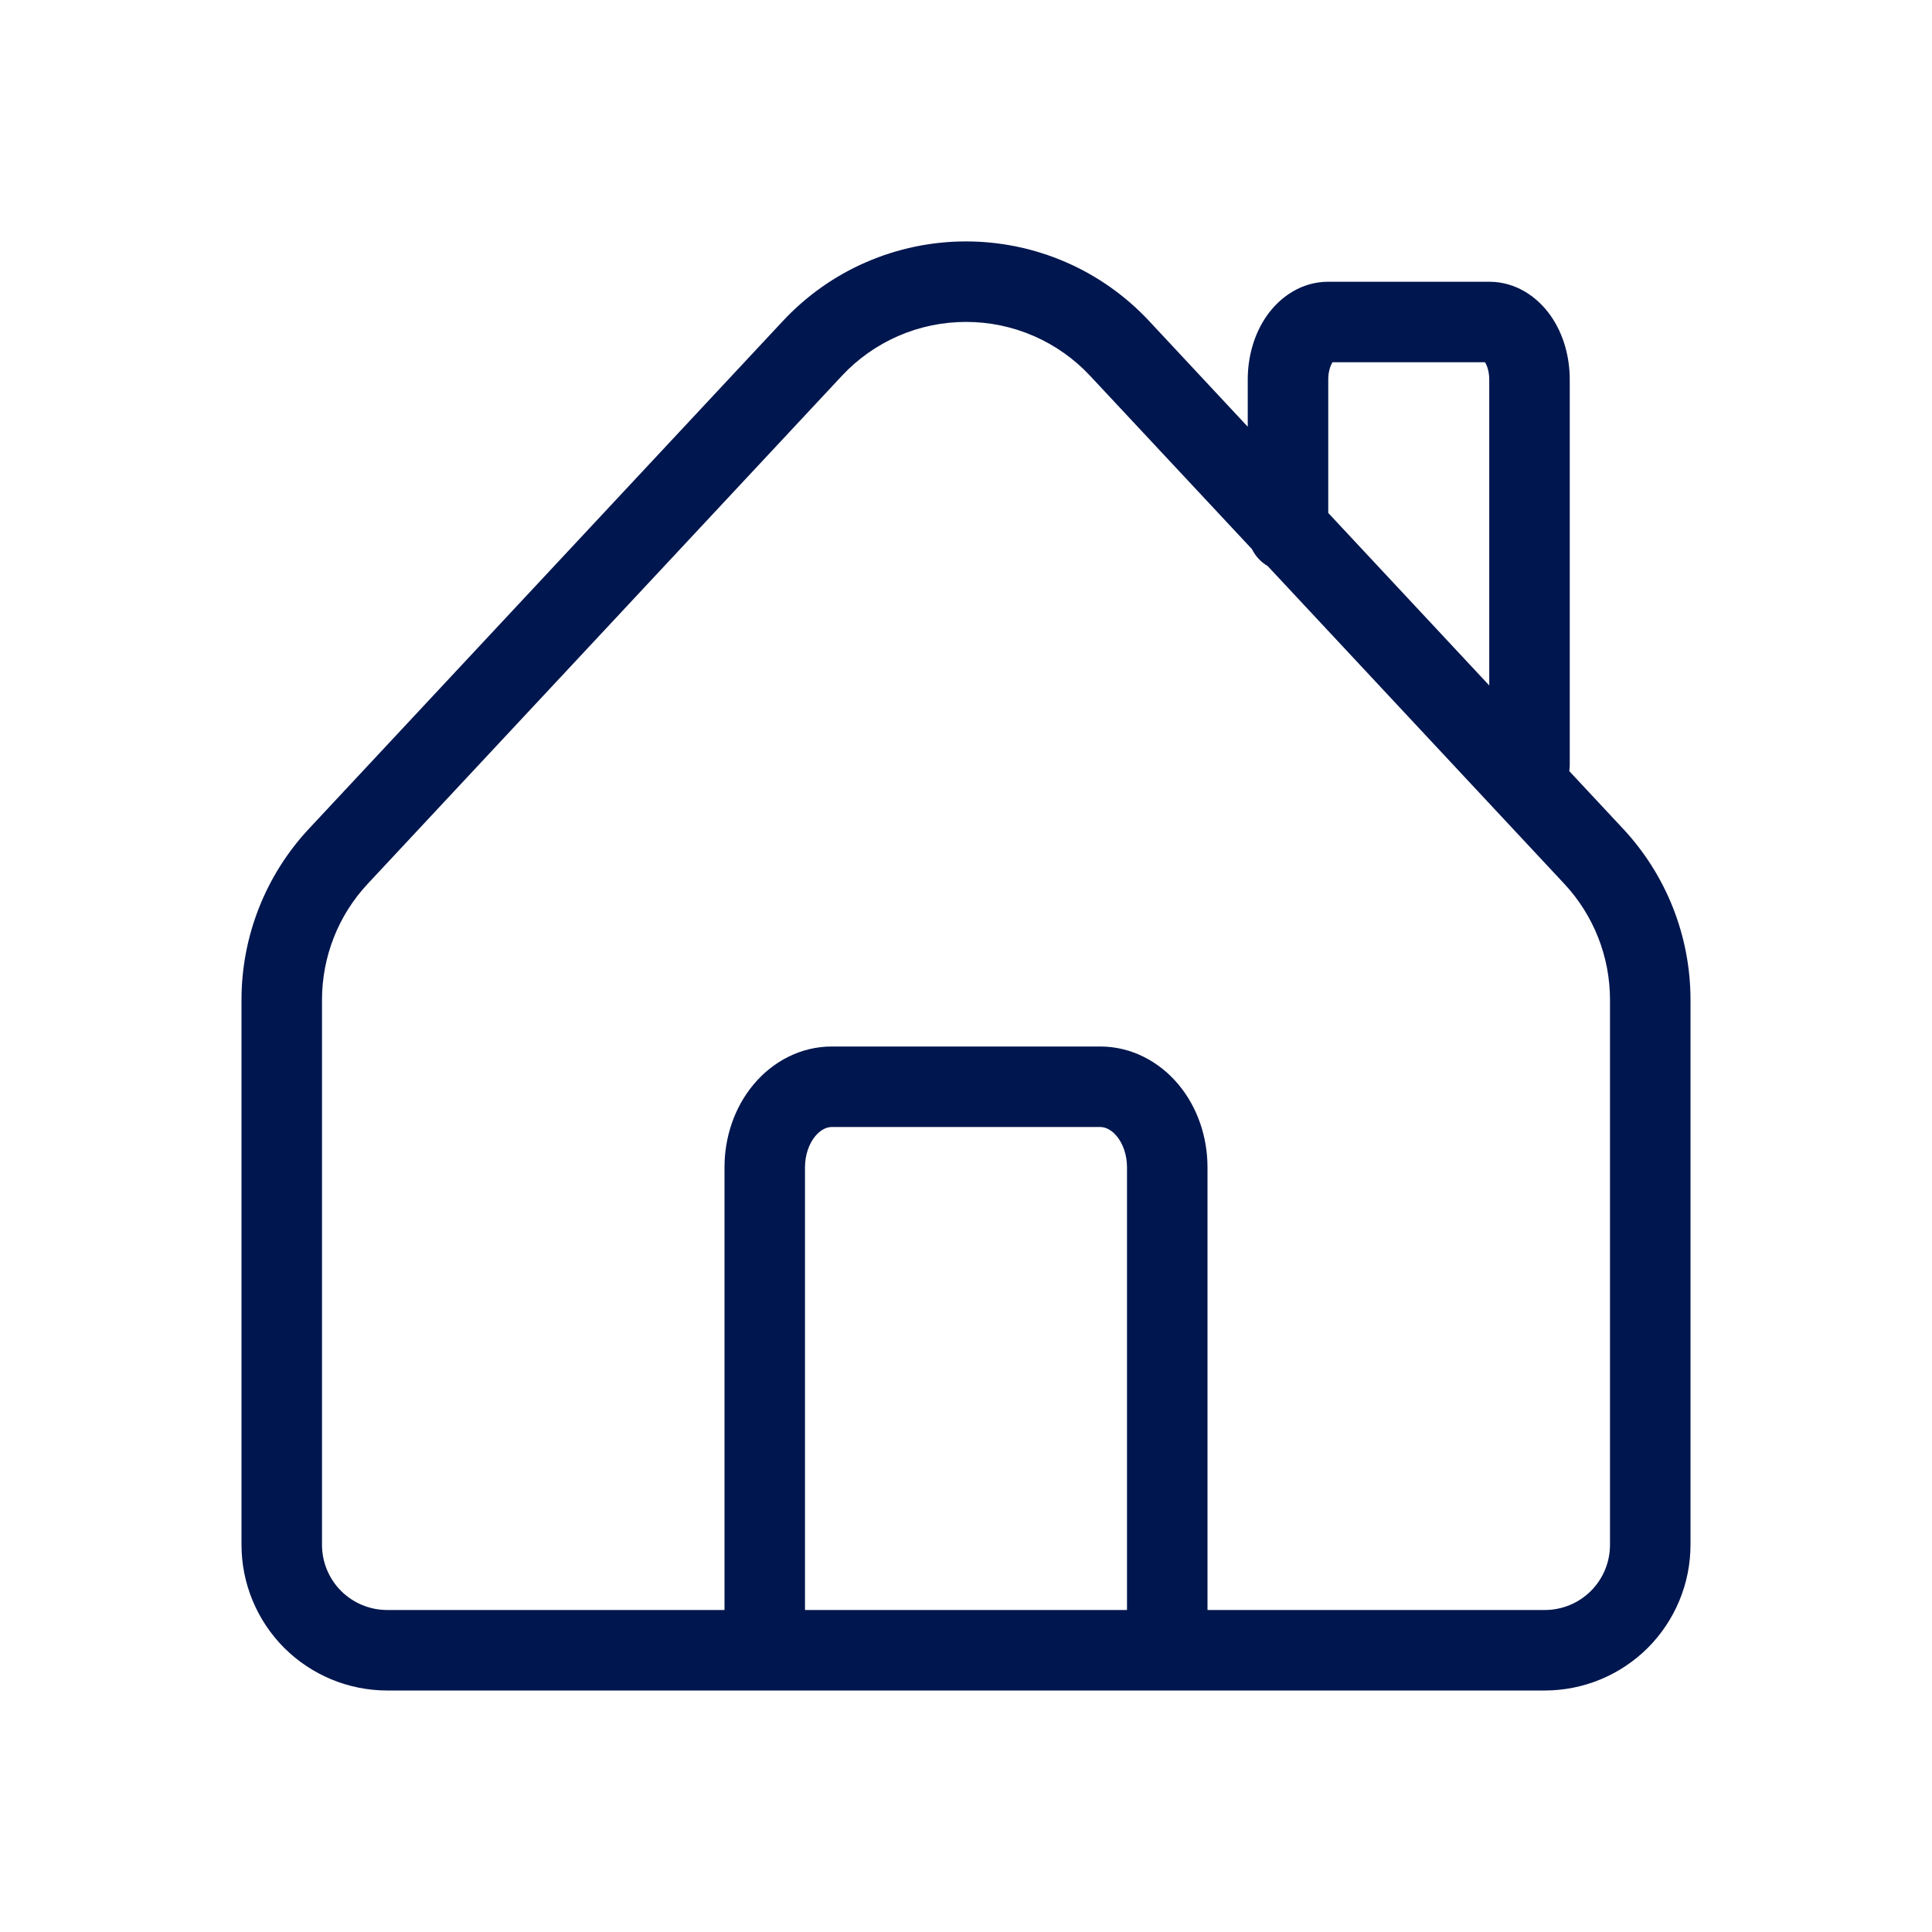 <svg width="24" height="24" viewBox="0 0 24 24" fill="none" xmlns="http://www.w3.org/2000/svg">
<path fill-rule="evenodd" clip-rule="evenodd" d="M10.759 3.257C11.15 3.087 11.573 2.999 12 2.999C12.427 2.999 12.85 3.087 13.241 3.257C13.633 3.427 13.985 3.677 14.276 3.989L15.5 5.301V4.714C15.5 4.439 15.575 4.153 15.737 3.922C15.9 3.69 16.166 3.5 16.5 3.5H18.5C18.834 3.5 19.1 3.69 19.263 3.922C19.425 4.153 19.5 4.439 19.5 4.714V9.5C19.5 9.527 19.498 9.553 19.494 9.579L20.166 10.299C20.702 10.875 21 11.633 21 12.42V19.19C21 19.67 20.809 20.13 20.47 20.47C20.13 20.809 19.67 21 19.19 21H4.81C4.33 21 3.87 20.809 3.53 20.47C3.191 20.13 3 19.67 3 19.19V12.42C3 11.633 3.298 10.875 3.834 10.299L9.724 3.989C10.015 3.677 10.367 3.427 10.759 3.257ZM16.5 6.372L18.5 8.515V4.714C18.5 4.614 18.472 4.539 18.447 4.5H16.553C16.528 4.539 16.5 4.614 16.5 4.714V6.372ZM15.552 6.821C15.595 6.909 15.664 6.983 15.748 7.032L19.434 10.981C19.798 11.372 20 11.886 20 12.42V19.19C20 19.405 19.915 19.611 19.763 19.763C19.611 19.915 19.405 20 19.19 20H15V14.5C15 14.129 14.878 13.758 14.64 13.473C14.4 13.185 14.053 13 13.667 13H10.333C9.947 13 9.6 13.185 9.36 13.473C9.122 13.758 9 14.129 9 14.5V20H4.81C4.595 20 4.389 19.915 4.237 19.763C4.085 19.611 4 19.405 4 19.19L4 12.42C4 11.886 4.202 11.371 4.566 10.981L10.456 4.671C10.653 4.459 10.892 4.29 11.158 4.174C11.424 4.058 11.71 3.999 12 3.999C12.29 3.999 12.576 4.058 12.842 4.174C13.108 4.29 13.347 4.459 13.544 4.671L15.552 6.821ZM13.872 14.113C13.947 14.203 14 14.341 14 14.5V20H10V14.5C10 14.341 10.053 14.203 10.128 14.113C10.201 14.026 10.277 14 10.333 14H13.667C13.723 14 13.799 14.026 13.872 14.113Z" fill="#00164E"/>
</svg>
